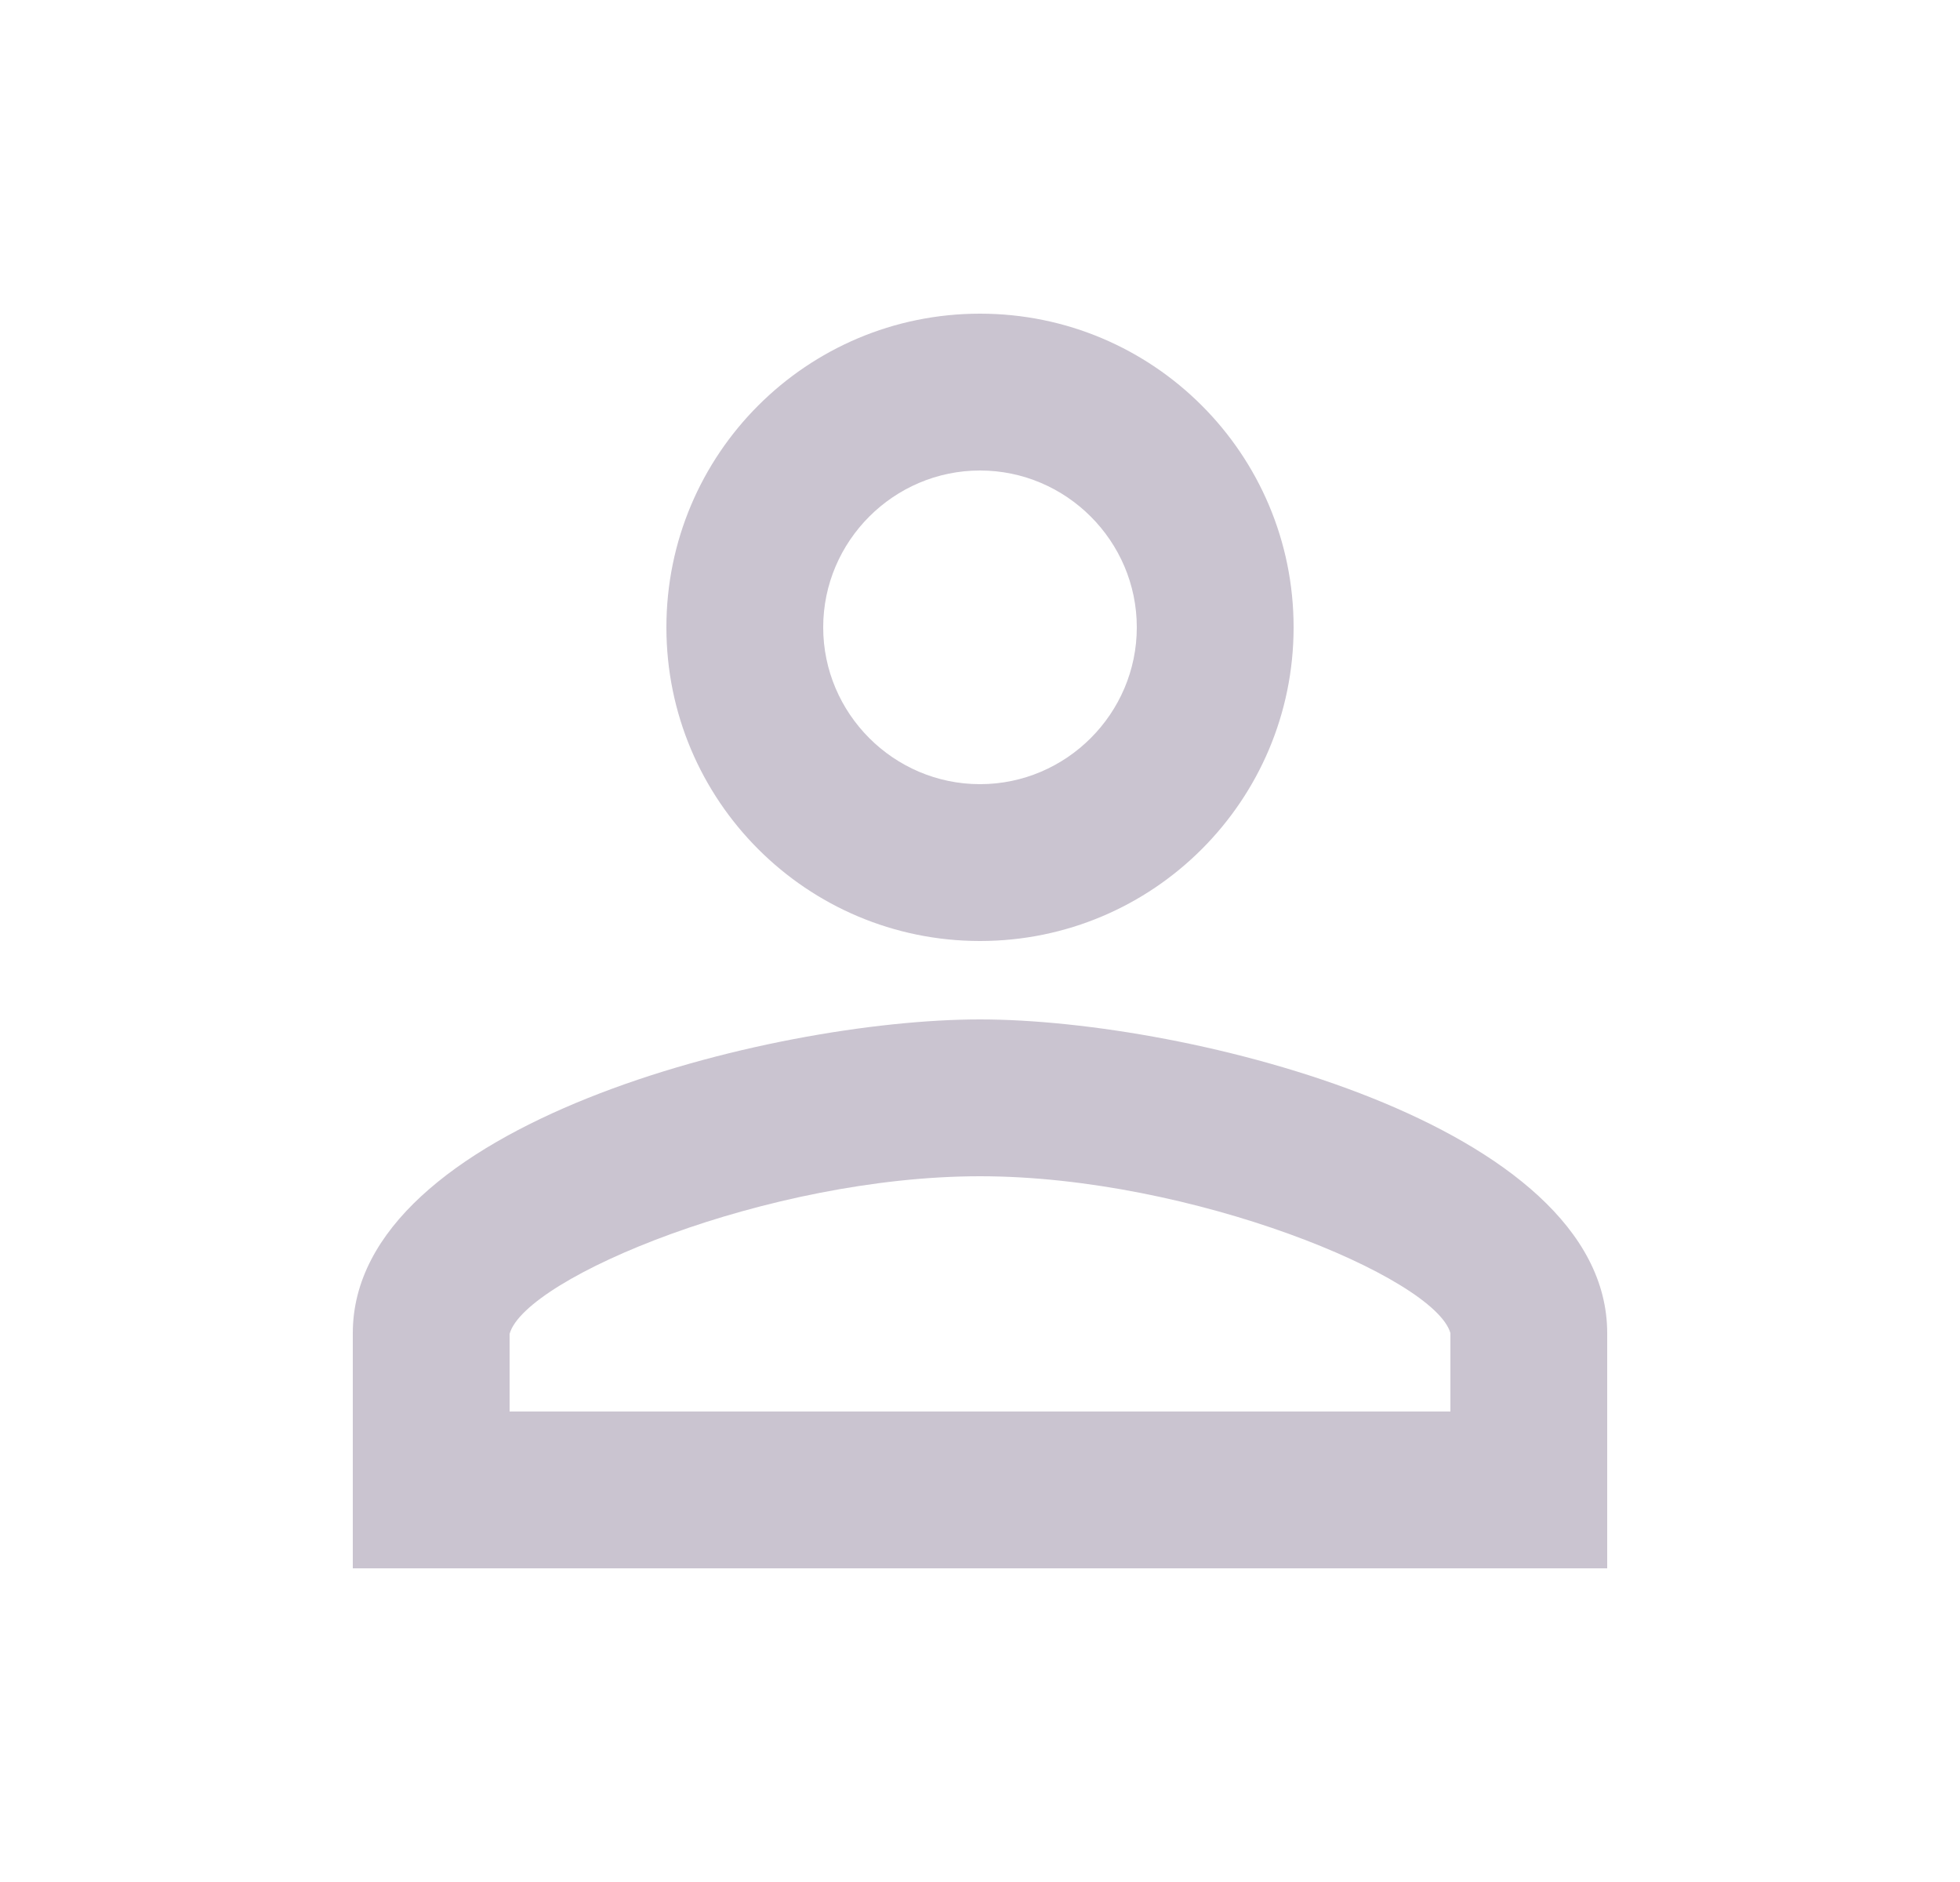 <svg width="25" height="24" viewBox="0 0 25 24" fill="none" xmlns="http://www.w3.org/2000/svg">
<path fill-rule="evenodd" clip-rule="evenodd" d="M12.5 4C10.29 4 8.5 5.79 8.5 8C8.5 10.21 10.29 12 12.5 12C14.71 12 16.5 10.21 16.5 8C16.5 5.79 14.71 4 12.5 4ZM14.5 8C14.5 6.9 13.6 6 12.5 6C11.4 6 10.5 6.9 10.5 8C10.5 9.1 11.4 10 12.5 10C13.6 10 14.5 9.1 14.5 8ZM18.5 17C18.3 16.29 15.2 15 12.5 15C9.8 15 6.7 16.29 6.5 17.01V18H18.5V17ZM4.5 17C4.5 14.34 9.83 13 12.5 13C15.17 13 20.5 14.34 20.5 17V20H4.5V17Z" fill="#CAC4D0"/>
</svg>
